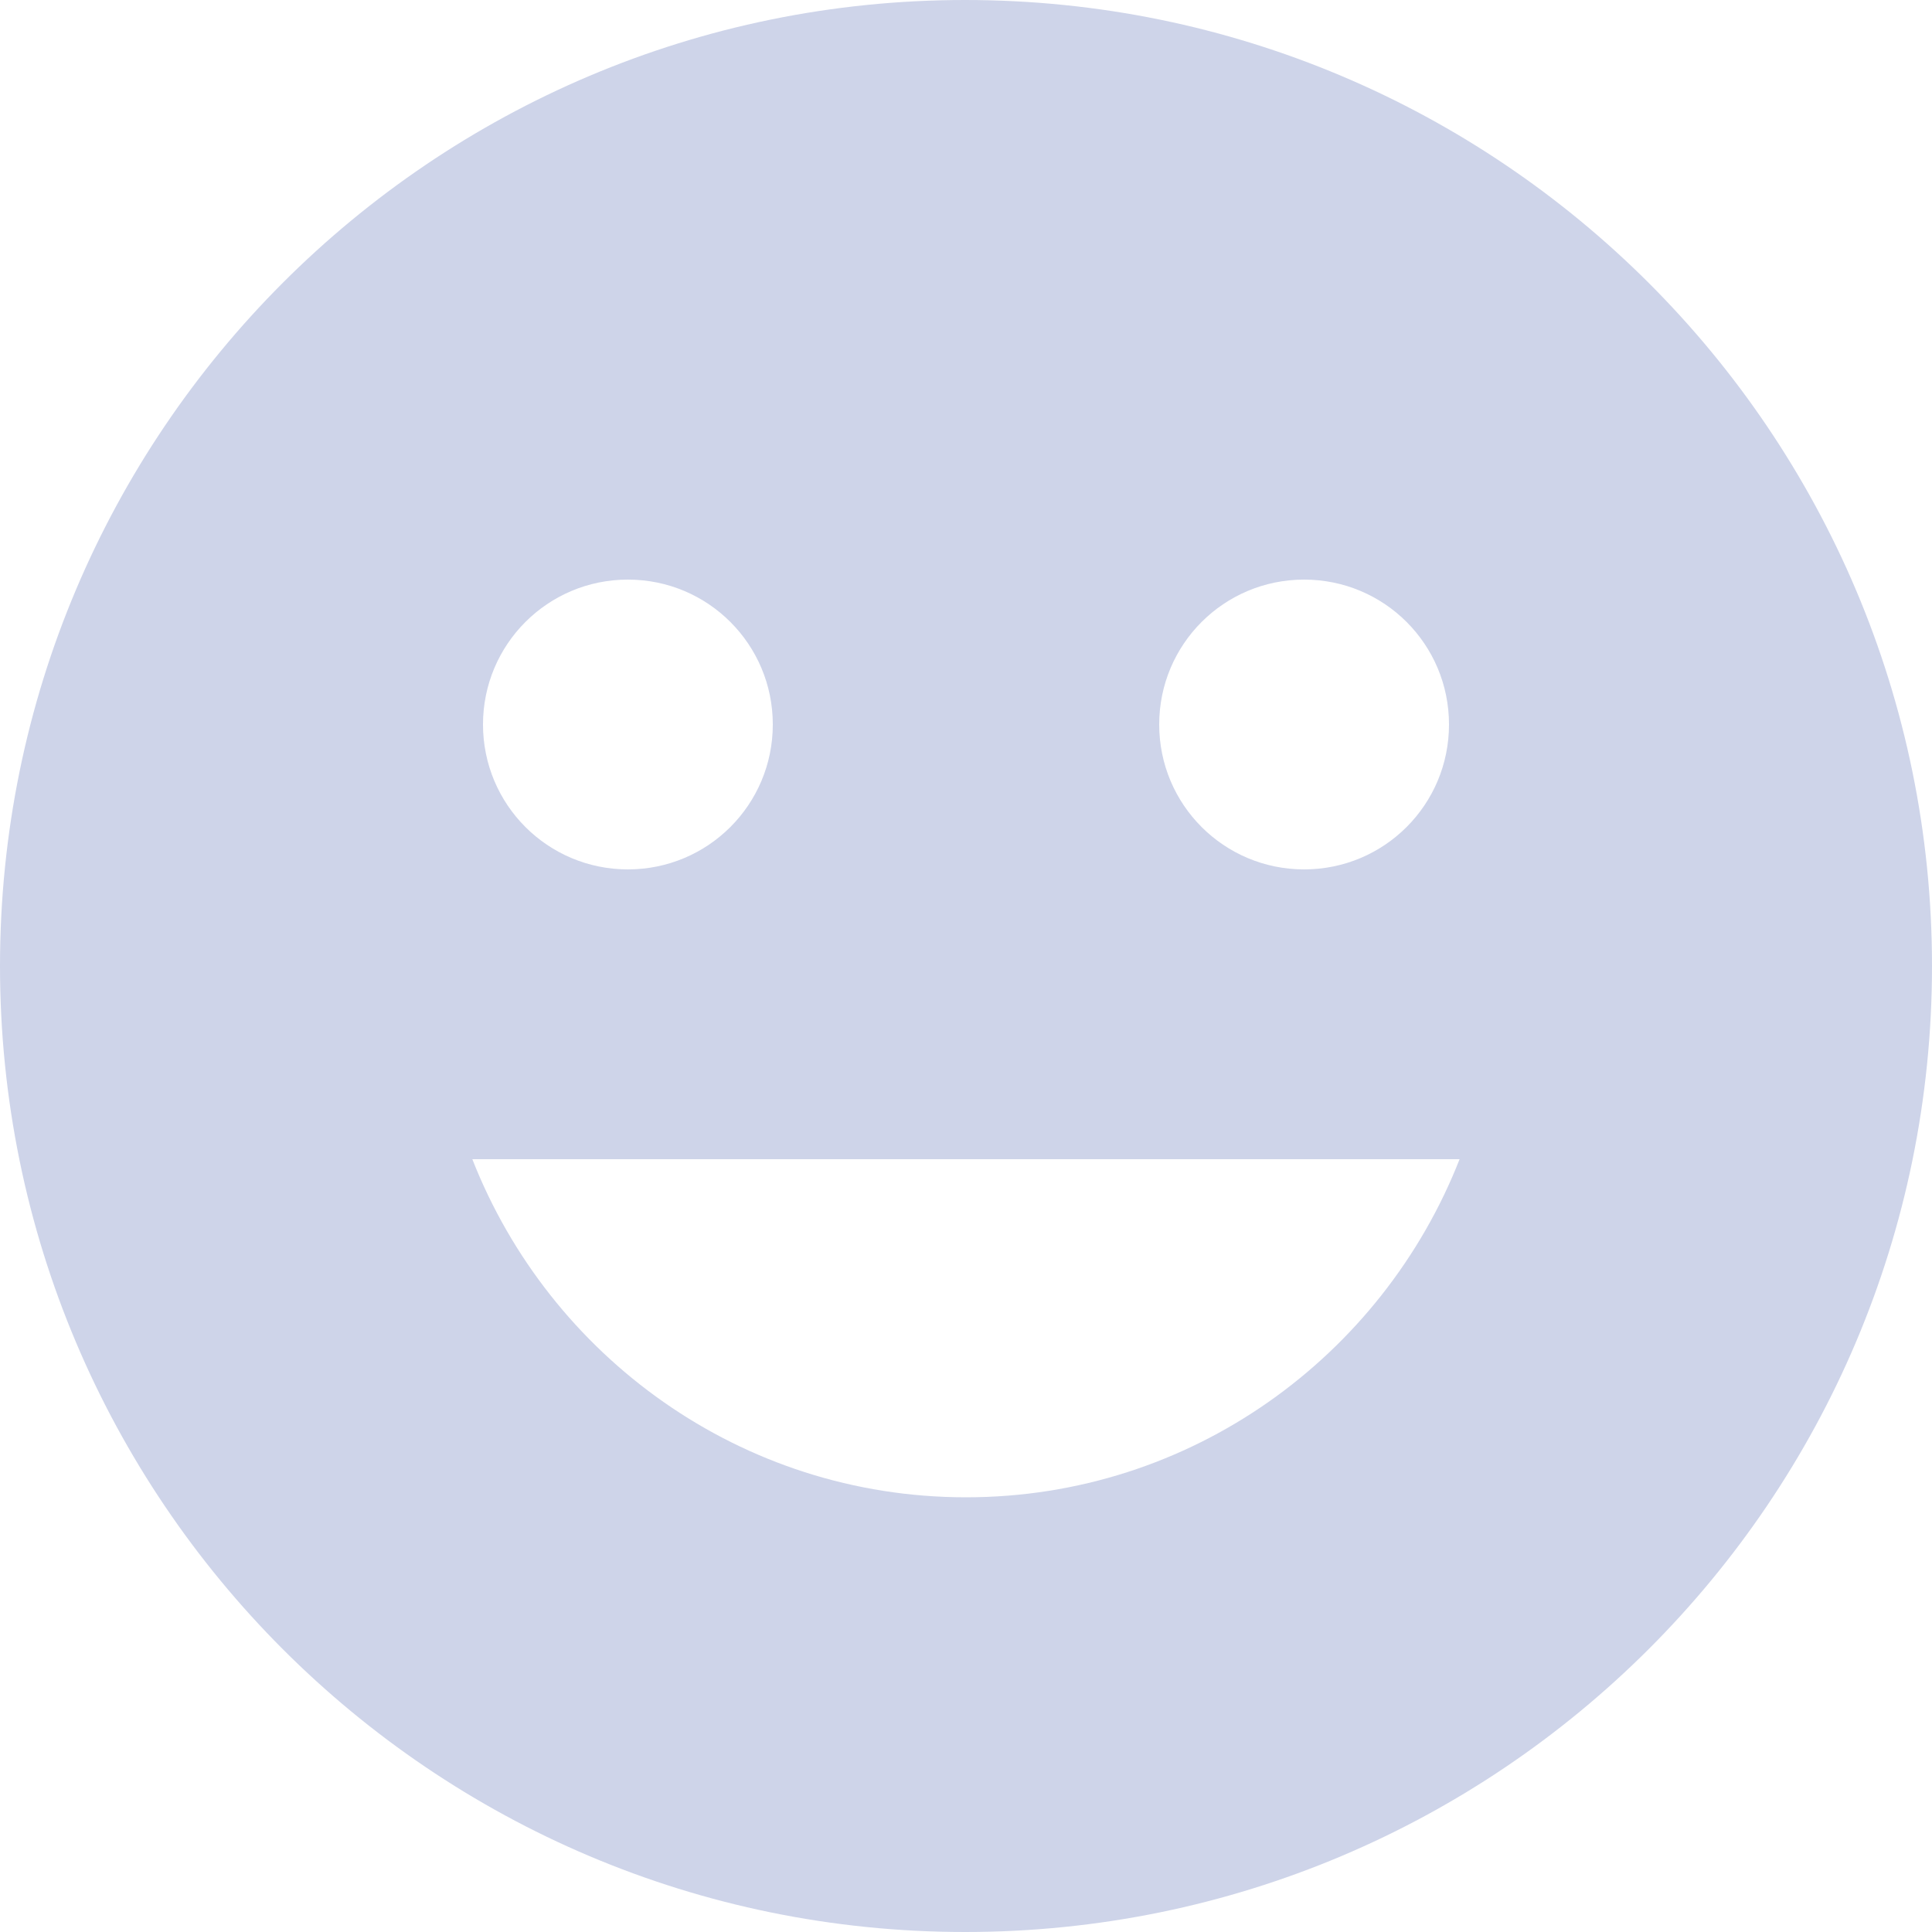 <svg width="25" height="25" viewBox="0 0 25 25" fill="none" xmlns="http://www.w3.org/2000/svg">
<path fill-rule="evenodd" clip-rule="evenodd" d="M0 12.5C0 5.6 5.588 0 12.488 0C19.4 0 25 5.6 25 12.5C25 19.4 19.4 25 12.488 25C5.588 25 0 19.4 0 12.5ZM18.75 9.375C18.75 10.412 17.913 11.25 16.875 11.25C15.838 11.25 15 10.412 15 9.375C15 8.338 15.838 7.5 16.875 7.5C17.913 7.5 18.75 8.338 18.75 9.375ZM8.125 11.25C9.162 11.25 10 10.412 10 9.375C10 8.338 9.162 7.5 8.125 7.5C7.088 7.5 6.25 8.338 6.25 9.375C6.25 10.412 7.088 11.25 8.125 11.25ZM18.887 15C17.887 17.55 15.412 19.375 12.5 19.375C9.588 19.375 7.112 17.55 6.112 15H18.887Z" fill="#CED4E9"/>
</svg>
